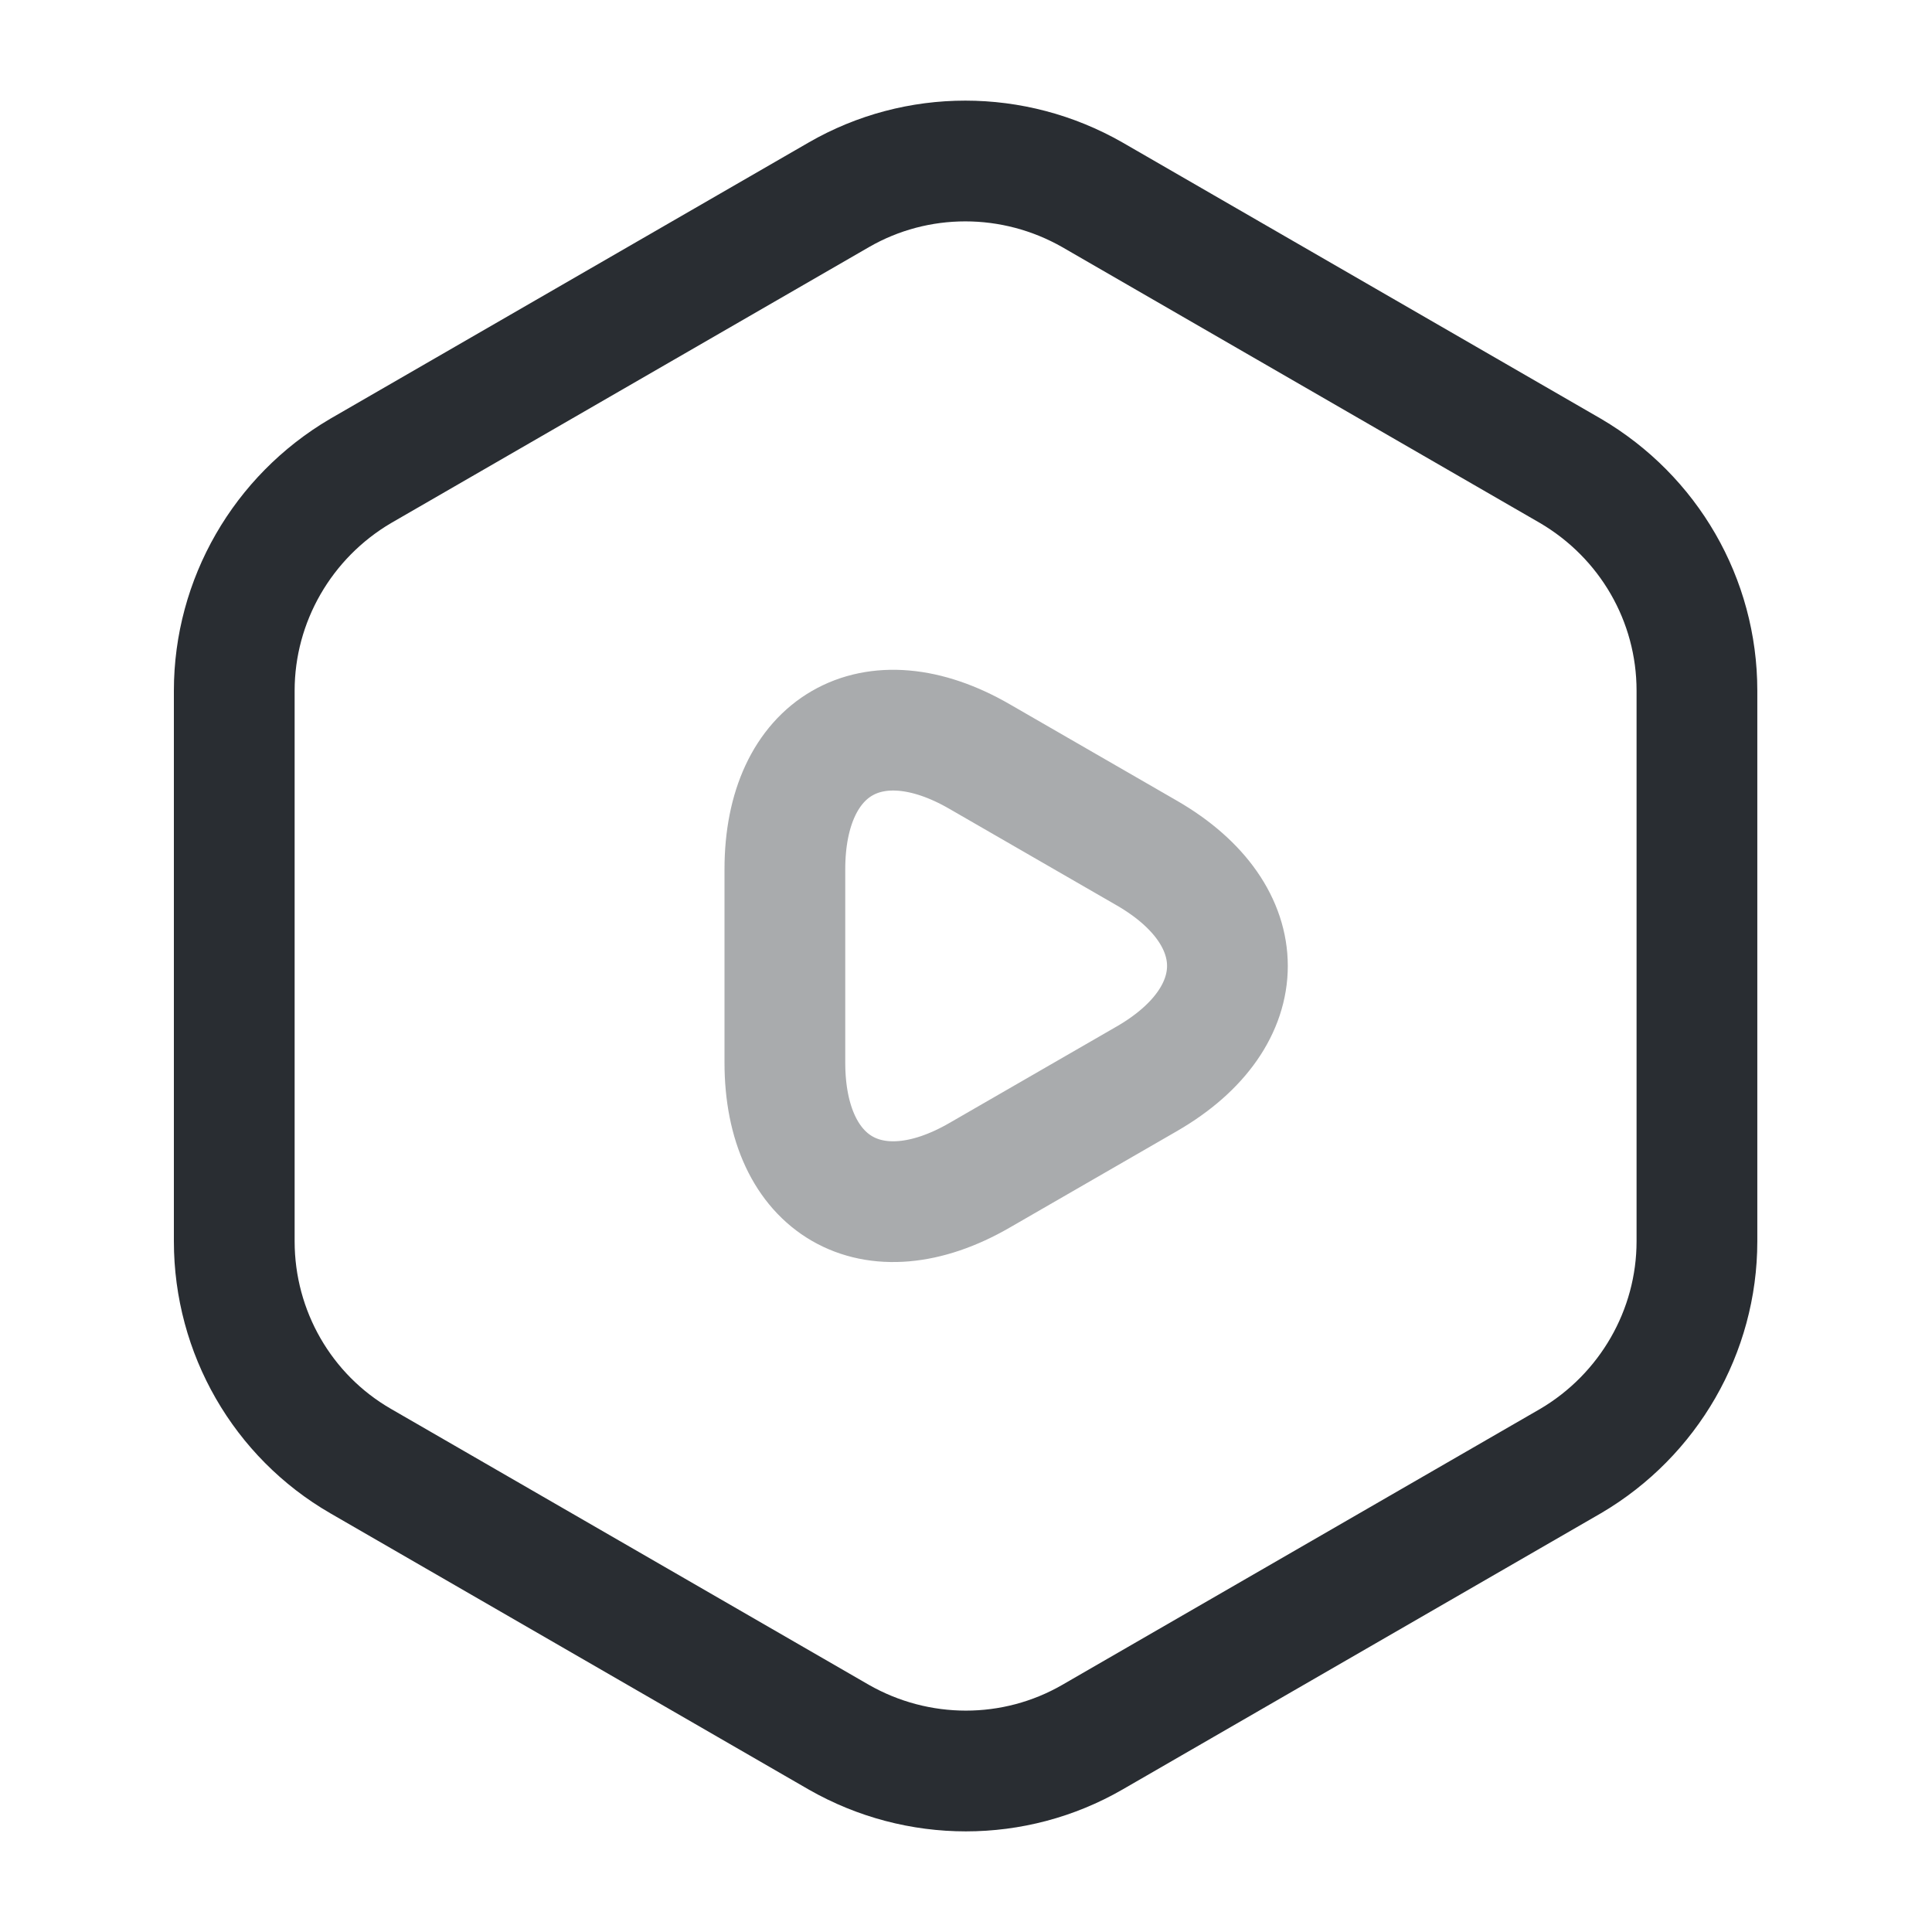 <svg width="24" height="24" viewBox="0 0 24 24" fill="none" xmlns="http://www.w3.org/2000/svg">
<path d="M21.08 8.58V15.42C21.08 16.54 20.48 17.58 19.51 18.15L13.57 21.58C12.6 22.14 11.4 22.14 10.42 21.58L4.48 18.15C3.51 17.59 2.91 16.55 2.91 15.42V8.58C2.91 7.46 3.51 6.42 4.48 5.85L10.42 2.42C11.39 1.86 12.59 1.86 13.57 2.42L19.51 5.85C20.48 6.42 21.08 7.45 21.08 8.58Z" stroke="#292D32" stroke-width="1.5" stroke-linecap="round" stroke-linejoin="round"/>
<path opacity="0.4" d="M9.75 11.999V10.799C9.75 9.259 10.84 8.629 12.17 9.399L13.21 9.999L14.25 10.599C15.58 11.369 15.58 12.629 14.25 13.399L13.21 13.999L12.17 14.599C10.84 15.369 9.75 14.739 9.75 13.199V11.999Z" stroke="#292D32" stroke-width="1.5" stroke-miterlimit="10" stroke-linecap="round" stroke-linejoin="round"/>
</svg>
